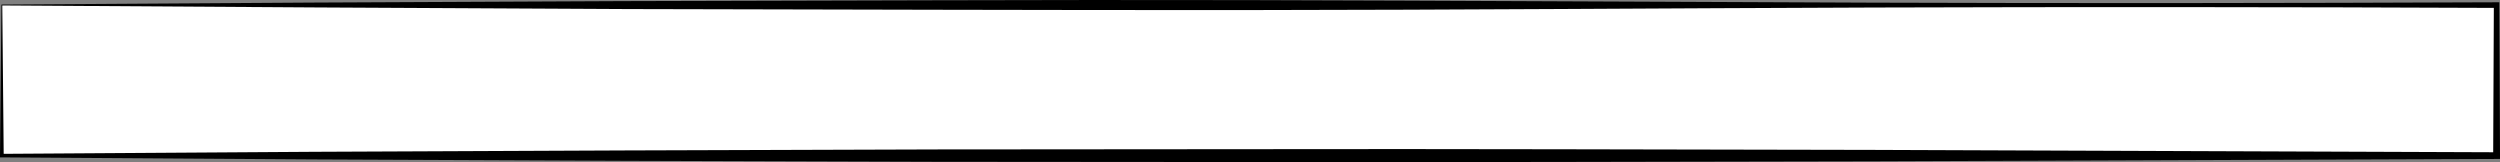 <svg id="Layer_1" data-name="Layer 1" xmlns="http://www.w3.org/2000/svg" viewBox="0 0 601.27 39"><rect x="0" y="0" width="601.27" height="39" fill="#808080" stroke="none"/><defs><style>.cls-1{fill:#fff;}</style></defs><title>books_header_border</title><rect class="cls-1" x="0.45" y="1.21" width="600" height="36.2"/><path d="M.34,1.1,75,.62,149.81.27c50-.09,100-.36,150.15-.24S400.28.47,450.34.64,550.41.76,600.45.55h.66v.66l.16,36.2v.82h-.83l-150,.57c-50,.07-100,.26-150,.17l-75-.06-75-.24-75-.33-75-.49H0v-.44Zm.21.21L.89,37.41.45,37l75-.49,75-.33,75-.24,75-.06c50-.1,100,.1,150,.17l150,.57-.82.82.16-36.2.66.66q-74.94-.33-149.89-.09c-49.94.17-99.74.57-149.62.61s-99.87-.15-149.85-.24L75.94,1.79Z"/></svg>